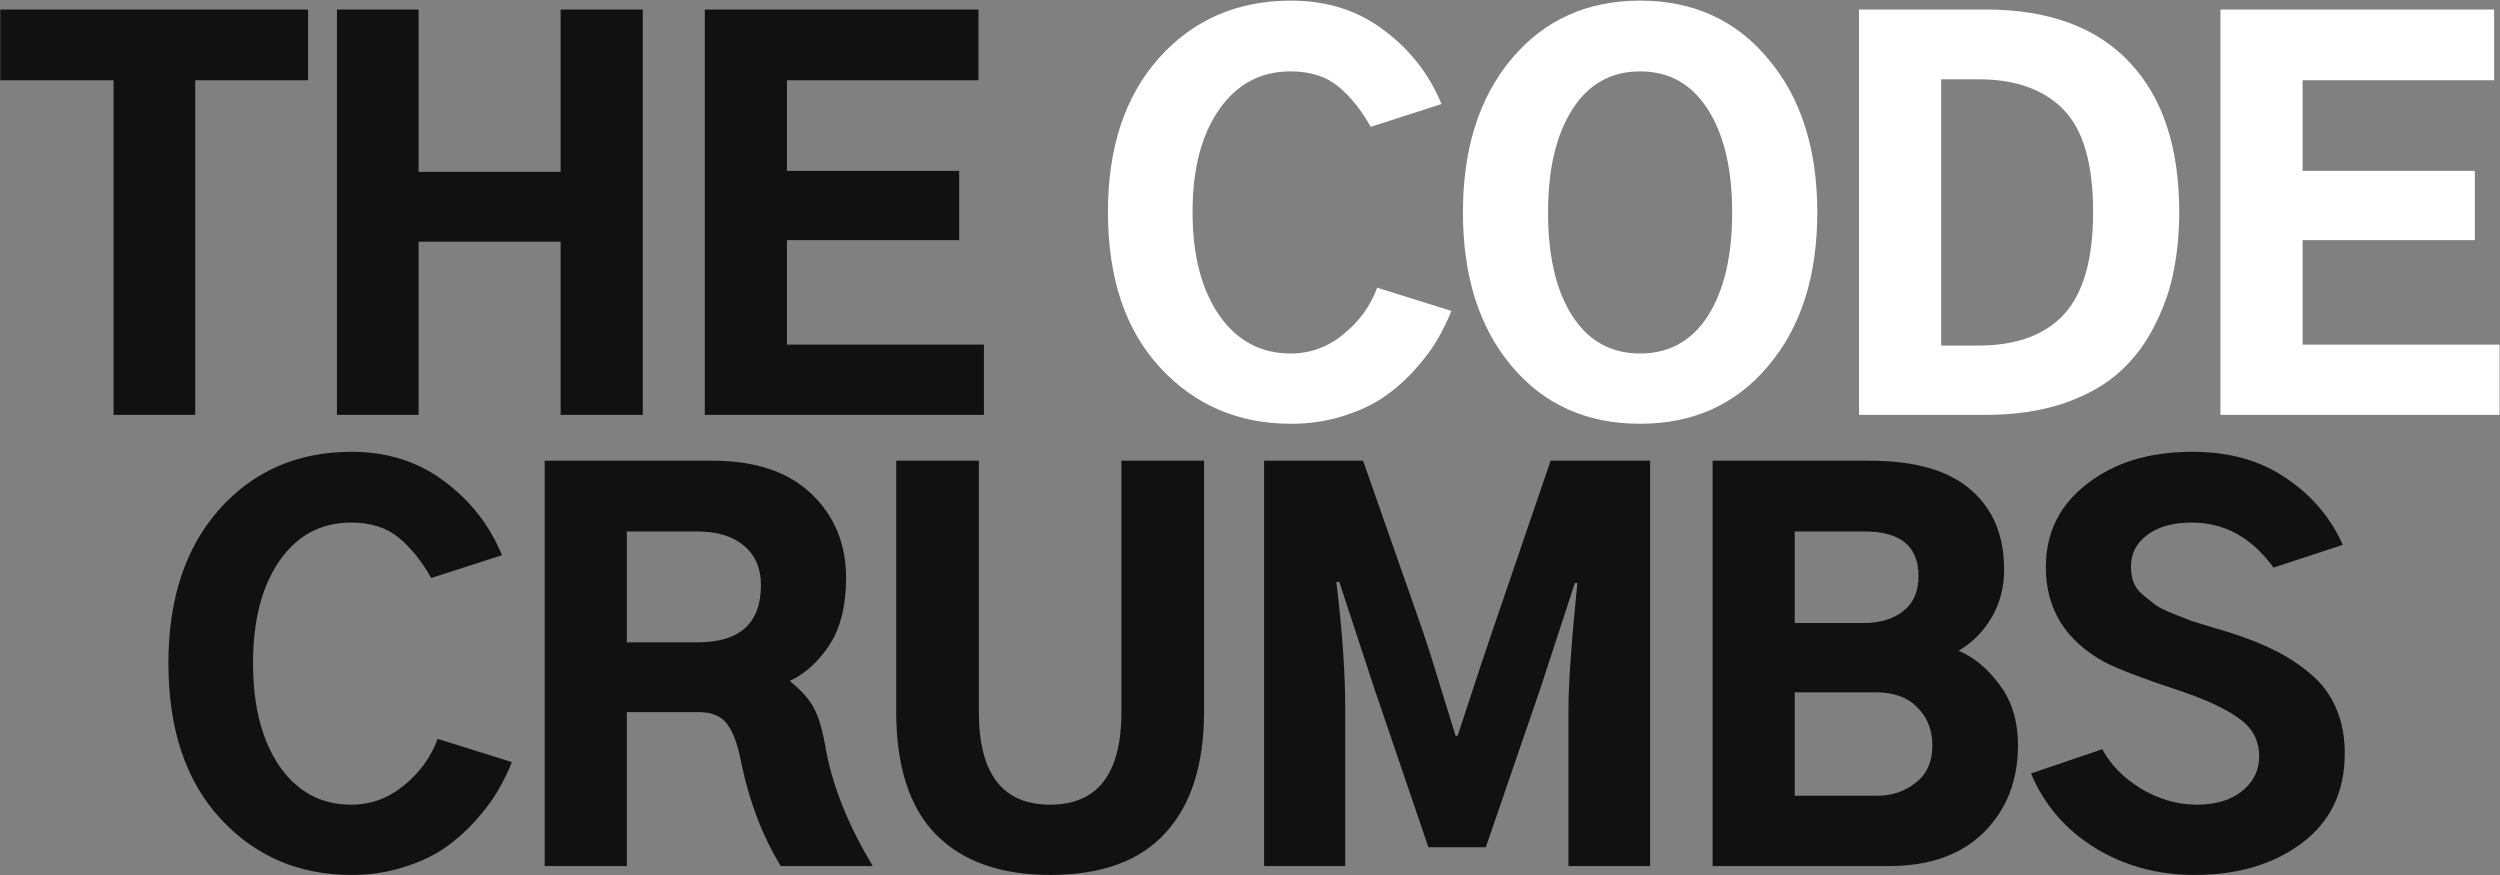 <svg width="3236" height="1133" viewBox="0 0 3236 1133" fill="none" xmlns="http://www.w3.org/2000/svg">
<rect x="0" y="0" width="3236" height="1133" fill="#808080" stroke="none"/>
<path d="M0.31 103.938V12.328H398.778V103.938H252.716V537H147.013V103.938H0.31ZM436.114 537V12.328H541.817V222.453H725.677V12.328H832.02V537H725.677V312.781H541.817V537H436.114ZM912.278 537V12.328H1266.54V103.938H1018.62V221.172H1241.56V310.859H1018.62V446.031H1273.59V537H912.278ZM217.981 858.344C217.981 775.062 239.976 708.651 283.966 659.109C328.382 609.568 385.398 584.797 455.012 584.797C501.565 584.797 541.71 597.609 575.45 623.234C609.19 648.432 633.96 680.25 649.762 718.688L558.153 748.156C546.195 726.802 532.315 709.505 516.512 696.266C500.71 683.026 479.997 676.406 454.372 676.406C415.507 676.406 384.544 693.062 361.481 726.375C338.846 759.26 327.528 803.25 327.528 858.344C327.528 914.292 339.059 958.922 362.122 992.234C385.184 1025.12 415.934 1041.56 454.372 1041.56C479.997 1041.56 502.846 1033.23 522.919 1016.58C543.419 999.922 557.94 979.849 566.481 956.359L662.575 986.469C657.45 999.281 651.257 1011.88 643.997 1024.27C636.736 1036.65 626.913 1049.68 614.528 1063.34C602.57 1076.58 589.117 1088.33 574.169 1098.58C559.648 1108.4 541.924 1116.52 520.997 1122.92C500.497 1129.33 478.502 1132.53 455.012 1132.53C386.679 1132.53 330.091 1108.19 285.247 1059.5C240.403 1010.81 217.981 943.76 217.981 858.344ZM811.379 831.438H902.989C957.655 831.438 984.989 806.667 984.989 757.125C984.989 735.771 977.728 718.901 963.207 706.516C948.687 694.13 928.4 687.938 902.348 687.938H811.379V831.438ZM705.036 1121V596.328H922.207C977.728 596.328 1020.44 610.635 1050.33 639.25C1080.23 667.865 1095.18 704.167 1095.18 748.156C1095.18 784.031 1087.92 813.073 1073.39 835.281C1058.87 857.062 1041.79 872.438 1022.14 881.406C1037.09 893.365 1047.56 905.109 1053.54 916.641C1059.94 928.172 1065.28 946.964 1069.55 973.016C1078.95 1020.85 1099.02 1070.18 1129.77 1121H1010.61C986.27 1081.28 968.76 1034.52 958.082 980.703C953.812 960.203 947.832 945.255 940.145 935.859C932.457 926.464 920.499 921.766 904.27 921.766H811.379V1121H705.036ZM1160.06 921.125V596.328H1267.04V921.766C1267.04 1001.63 1297.79 1041.56 1359.29 1041.56C1420.79 1041.56 1451.54 1001.63 1451.54 921.766V596.328H1558.53V921.125C1558.53 989.458 1541.87 1041.78 1508.56 1078.08C1475.67 1114.38 1425.92 1132.53 1359.29 1132.53C1295.66 1132.53 1246.54 1115.23 1211.95 1080.64C1177.36 1045.62 1160.06 992.448 1160.06 921.125ZM1636.22 1121V596.328H1764.35L1841.86 817.344C1847.84 834.854 1855.53 859.198 1864.93 890.375C1874.32 921.125 1880.73 941.839 1884.14 952.516H1886.71C1909.77 882.047 1924.72 836.99 1931.55 817.344L2007.14 596.328H2135.91V1121H2030.21V918.562C2030.21 885.25 2034.05 830.583 2041.74 754.562H2038.53L1993.69 891.656L1923.22 1096.66H1848.91L1779.08 891.656L1733.6 753.281H1729.75C1737.44 816.062 1741.28 871.156 1741.28 918.562V1121H1636.22ZM2216.81 1121V596.328H2419.89C2478.82 596.328 2522.6 608.927 2551.21 634.125C2579.83 658.896 2594.14 693.276 2594.14 737.266C2594.14 760.755 2588.58 781.682 2577.48 800.047C2566.8 817.984 2552.71 832.078 2535.2 842.328C2554.84 850.443 2572.57 865.177 2588.37 886.531C2604.17 907.458 2612.07 933.51 2612.07 964.688C2612.07 1010.39 2597.34 1047.97 2567.87 1077.44C2538.4 1106.48 2497.62 1121 2445.51 1121H2216.81ZM2323.15 1030.03H2430.14C2448.93 1030.03 2465.37 1024.48 2479.46 1013.38C2493.99 1002.27 2501.25 986.042 2501.25 964.688C2501.25 945.042 2494.84 928.812 2482.03 916C2469.64 902.76 2451.49 896.141 2427.57 896.141H2323.15V1030.03ZM2323.15 806.453H2411.56C2433.34 806.453 2450.64 801.328 2463.45 791.078C2476.69 780.828 2483.31 765.667 2483.31 745.594C2483.31 707.156 2460.03 687.938 2413.48 687.938H2323.15V806.453ZM2628.91 1001.2L2721.16 969.812C2732.26 990.312 2749.13 1007.4 2771.77 1021.06C2794.83 1034.73 2818.75 1041.56 2843.52 1041.56C2867.86 1041.56 2887.29 1035.8 2901.82 1024.27C2916.76 1012.31 2924.24 997.359 2924.24 979.422C2924.24 958.922 2915.91 942.693 2899.25 930.734C2882.6 918.349 2858.04 906.604 2825.58 895.5C2775.19 878.844 2741.45 866.031 2724.36 857.062C2673.54 829.302 2648.13 788.302 2648.13 734.062C2648.13 689.646 2665.85 653.771 2701.3 626.438C2736.75 598.677 2782.23 584.797 2837.75 584.797C2885.59 584.797 2925.95 596.115 2958.83 618.75C2992.14 640.958 3016.7 669.786 3032.5 705.234L2942.82 734.703C2914.63 695.839 2879.39 676.406 2837.11 676.406C2812.77 676.406 2793.55 681.745 2779.46 692.422C2765.36 702.672 2758.32 716.339 2758.32 733.422C2758.32 740.682 2759.38 747.302 2761.52 753.281C2763.65 759.26 2767.71 764.812 2773.69 769.938C2780.1 775.062 2785.44 779.333 2789.71 782.75C2794.4 786.167 2802.09 790.01 2812.77 794.281C2823.87 798.552 2831.99 801.755 2837.11 803.891C2842.66 805.599 2852.49 808.589 2866.58 812.859C2881.1 817.13 2890.71 820.12 2895.41 821.828C2914.63 828.234 2931.71 835.281 2946.66 842.969C2962.03 850.656 2976.77 860.479 2990.86 872.438C3004.96 883.969 3015.85 898.49 3023.53 916C3031.22 933.51 3035.07 953.156 3035.07 974.938C3035.07 1024.91 3016.49 1063.77 2979.33 1091.53C2942.6 1118.86 2896.48 1132.53 2840.96 1132.53C2792.7 1132.53 2749.56 1120.79 2711.55 1097.3C2673.54 1073.81 2645.99 1041.78 2628.91 1001.2Z" fill="#111111"/>
<path d="M1434.11 274.344C1434.11 191.062 1456.1 124.651 1500.09 75.109C1544.51 25.568 1601.52 0.797 1671.14 0.797C1717.69 0.797 1757.83 13.609 1791.57 39.234C1825.31 64.432 1850.08 96.25 1865.89 134.688L1774.28 164.156C1762.32 142.802 1748.44 125.505 1732.64 112.266C1716.83 99.026 1696.12 92.406 1670.5 92.406C1631.63 92.406 1600.67 109.062 1577.61 142.375C1554.97 175.26 1543.65 219.25 1543.65 274.344C1543.65 330.292 1555.18 374.922 1578.25 408.234C1601.31 441.12 1632.06 457.562 1670.5 457.562C1696.12 457.562 1718.97 449.234 1739.04 432.578C1759.54 415.922 1774.06 395.849 1782.61 372.359L1878.7 402.469C1873.57 415.281 1867.38 427.88 1860.12 440.266C1852.86 452.651 1843.04 465.677 1830.65 479.344C1818.69 492.583 1805.24 504.328 1790.29 514.578C1775.77 524.401 1758.05 532.516 1737.12 538.922C1716.62 545.328 1694.63 548.531 1671.14 548.531C1602.8 548.531 1546.21 524.188 1501.37 475.5C1456.53 426.812 1434.11 359.76 1434.11 274.344ZM1893.61 274.984C1893.61 192.557 1914.54 126.359 1956.39 76.391C1998.68 25.995 2054.2 0.797 2122.96 0.797C2191.72 0.797 2247.02 25.995 2288.88 76.391C2331.16 126.359 2352.3 192.557 2352.3 274.984C2352.3 357.411 2331.16 423.609 2288.88 473.578C2247.02 523.547 2191.72 548.531 2122.96 548.531C2053.77 548.531 1998.25 523.547 1956.39 473.578C1914.54 423.609 1893.61 357.411 1893.61 274.984ZM2003.8 274.984C2003.8 331.786 2014.26 376.417 2035.19 408.875C2056.12 441.333 2085.37 457.562 2122.96 457.562C2160.54 457.562 2189.8 441.333 2210.72 408.875C2231.65 375.99 2242.11 331.359 2242.11 274.984C2242.11 219.036 2231.65 174.62 2210.72 141.734C2189.8 108.849 2160.54 92.406 2122.96 92.406C2085.37 92.406 2056.12 108.849 2035.19 141.734C2014.26 174.62 2003.8 219.036 2003.8 274.984ZM2406.29 537V12.328H2570.29C2651.86 12.328 2714.01 35.177 2756.71 80.875C2799.42 126.146 2820.78 190.635 2820.78 274.344C2820.78 301.25 2818.43 326.448 2813.73 349.938C2809.46 373.427 2801.34 396.917 2789.39 420.406C2777.85 443.896 2762.91 463.969 2744.54 480.625C2726.6 497.281 2702.69 510.948 2672.79 521.625C2642.9 531.875 2608.73 537 2570.29 537H2406.29ZM2512.64 447.312H2560.04C2610.01 447.312 2647.38 433.646 2672.15 406.312C2696.92 378.979 2709.31 334.99 2709.31 274.344C2709.31 211.99 2696.5 167.786 2670.87 141.734C2645.25 115.682 2608.73 102.656 2561.32 102.656H2512.64V447.312ZM2874.13 537V12.328H3228.39V103.938H2980.47V221.172H3203.41V310.859H2980.47V446.031H3235.44V537H2874.13Z" fill="white"/>
</svg>
